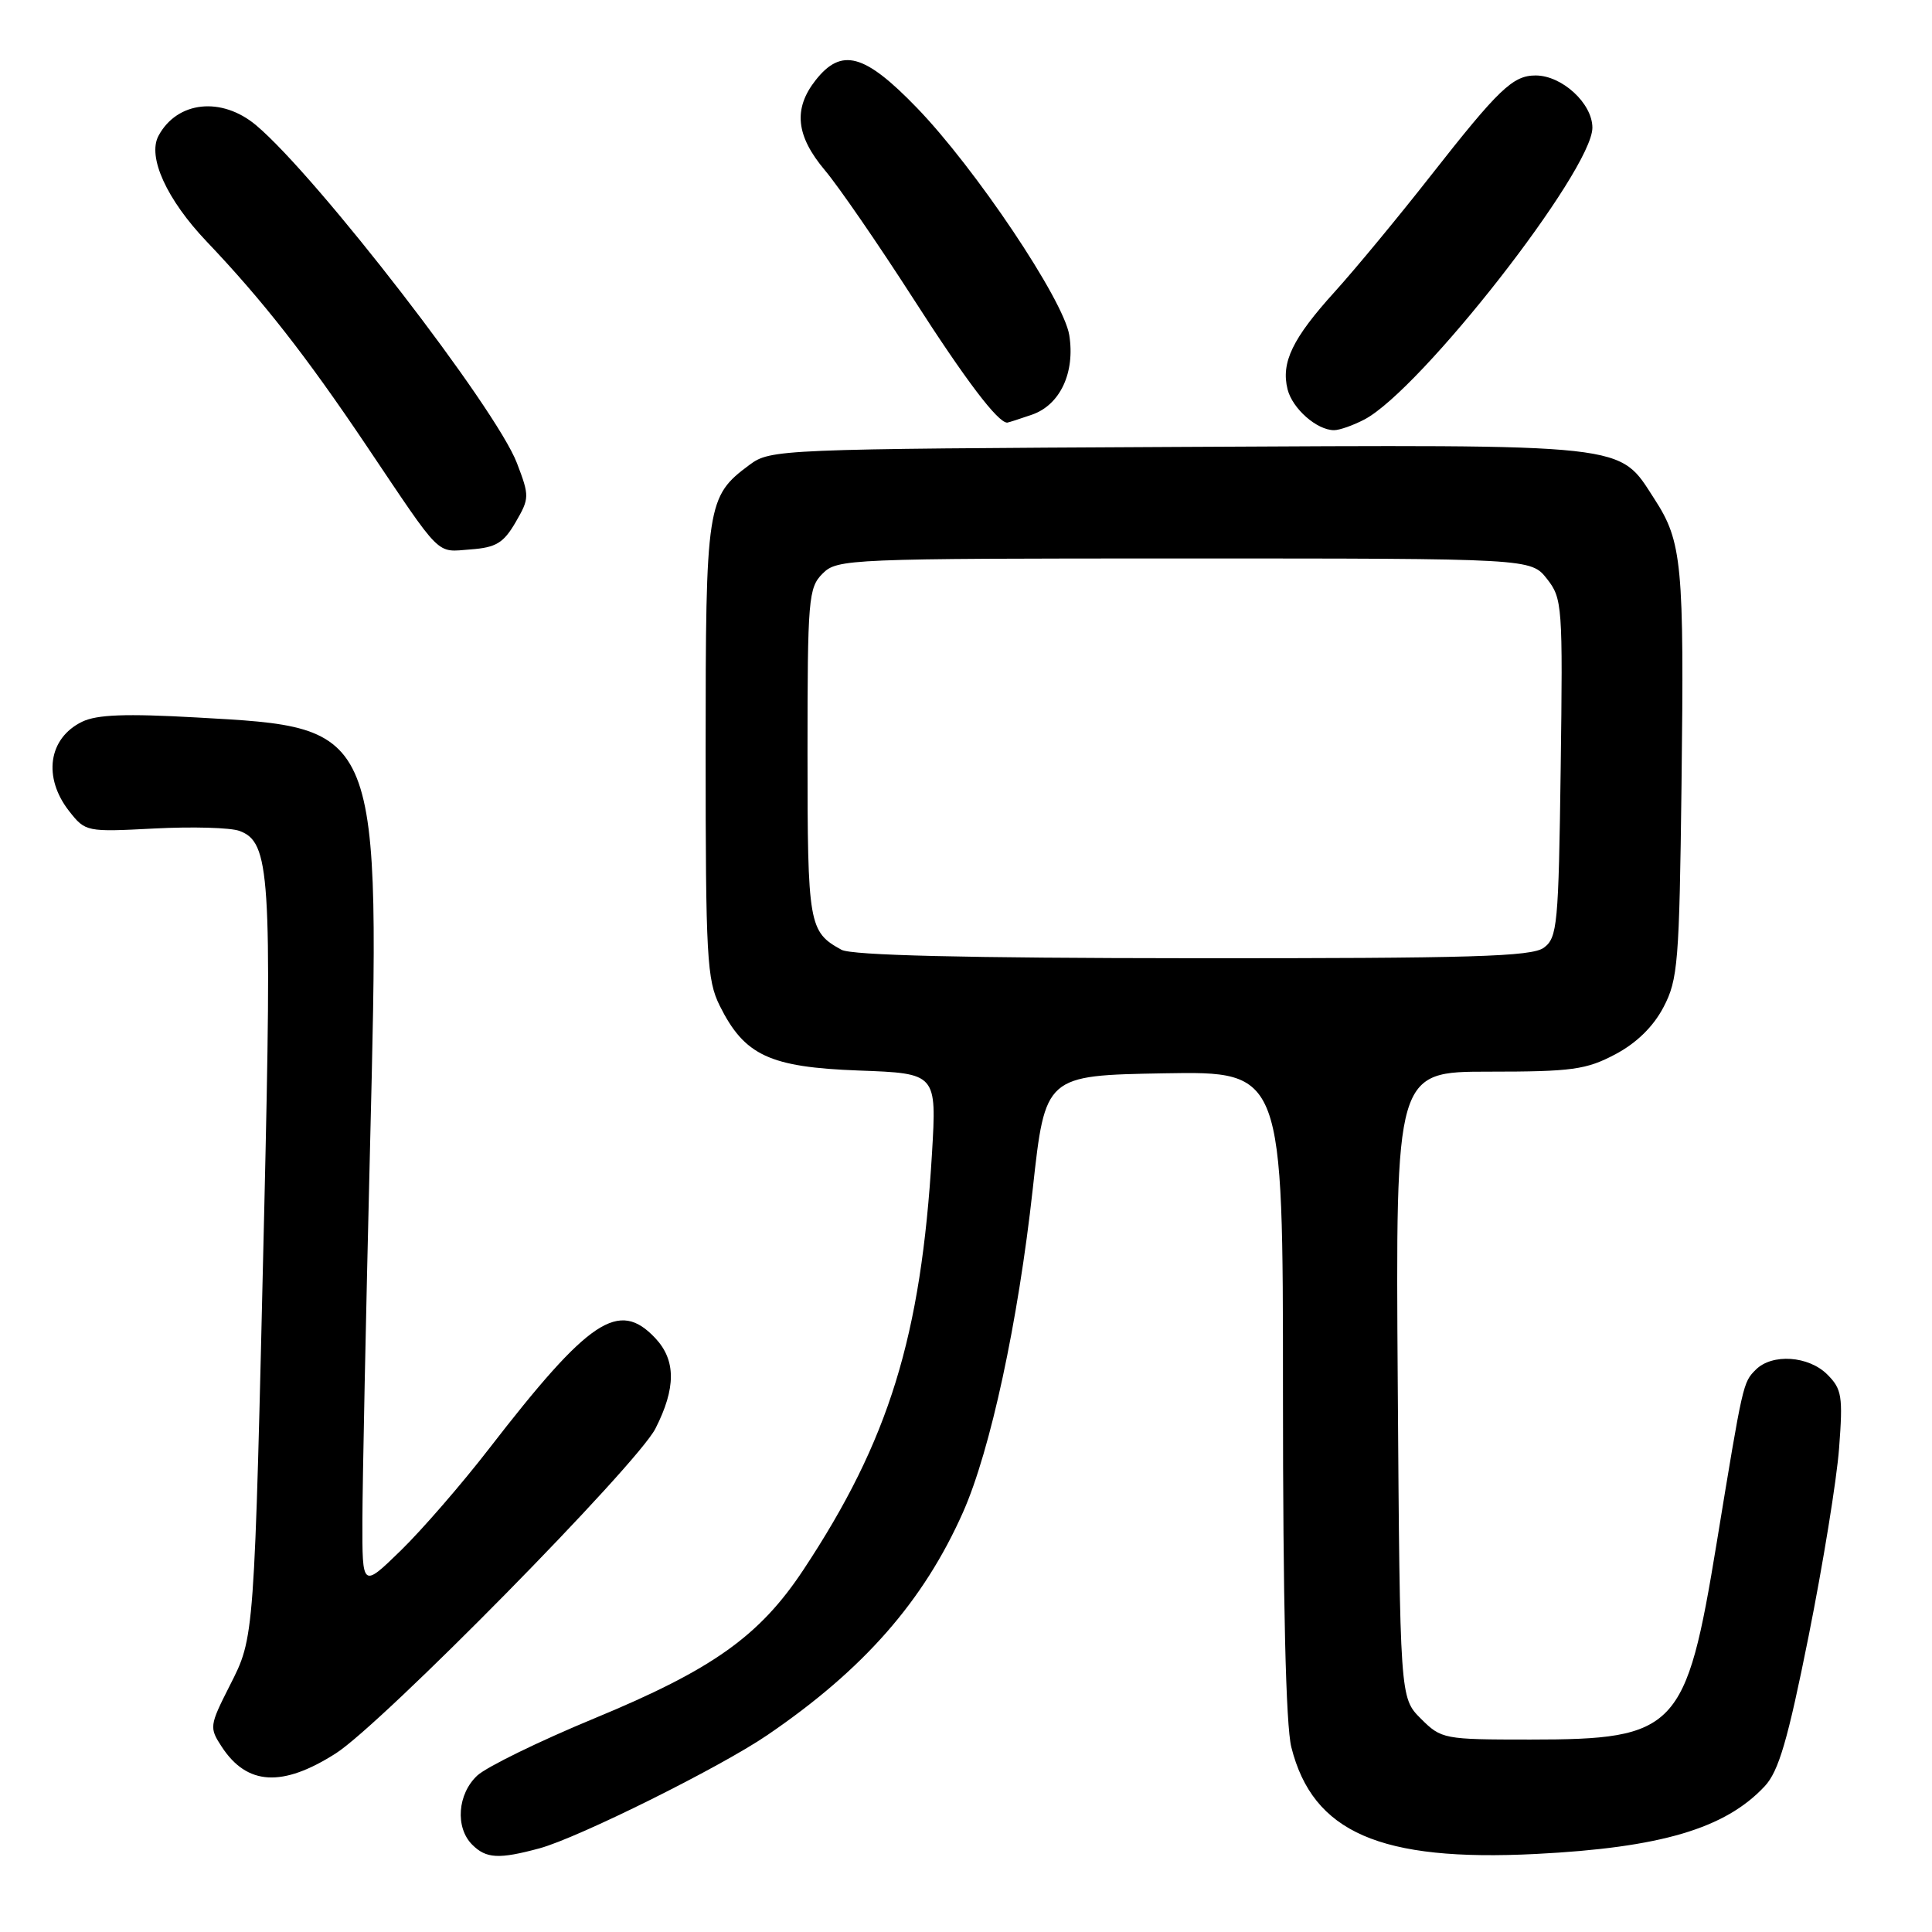 <?xml version="1.0" encoding="UTF-8" standalone="no"?>
<!DOCTYPE svg PUBLIC "-//W3C//DTD SVG 1.1//EN" "http://www.w3.org/Graphics/SVG/1.1/DTD/svg11.dtd" >
<svg xmlns="http://www.w3.org/2000/svg" xmlns:xlink="http://www.w3.org/1999/xlink" version="1.1" viewBox="0 0 256 256">
 <g >
 <path fill="currentColor"
d=" M 71.50 244.91 C 76.64 243.51 95.38 234.20 101.66 229.92 C 114.43 221.22 122.37 212.17 127.61 200.37 C 131.24 192.18 134.90 175.20 136.85 157.50 C 138.50 142.50 138.50 142.50 154.25 142.22 C 170.00 141.95 170.00 141.95 170.00 184.53 C 170.00 212.38 170.38 228.64 171.11 231.52 C 173.95 242.80 182.87 246.70 203.50 245.66 C 220.07 244.82 228.59 242.30 233.83 236.69 C 235.68 234.71 236.88 230.64 239.64 216.85 C 241.55 207.31 243.38 196.07 243.69 191.88 C 244.21 185.01 244.06 184.06 242.13 182.13 C 239.65 179.65 234.82 179.32 232.65 181.49 C 230.95 183.20 230.96 183.14 227.46 204.50 C 223.41 229.19 222.16 230.50 202.77 230.50 C 191.29 230.50 190.99 230.44 188.27 227.73 C 185.50 224.96 185.50 224.96 185.21 183.48 C 184.92 142.00 184.92 142.00 197.30 142.00 C 208.28 142.00 210.18 141.74 214.02 139.71 C 216.84 138.22 219.07 136.04 220.42 133.46 C 222.34 129.81 222.52 127.53 222.81 104.00 C 223.17 74.72 222.89 71.78 219.24 66.15 C 214.39 58.67 216.68 58.92 156.12 59.22 C 103.16 59.49 102.09 59.54 99.32 61.59 C 93.65 65.79 93.50 66.78 93.50 99.50 C 93.50 126.82 93.67 129.84 95.37 133.27 C 98.65 139.86 101.98 141.41 113.79 141.85 C 124.12 142.23 124.12 142.23 123.49 152.87 C 122.05 177.10 117.80 190.87 106.46 208.00 C 100.64 216.80 94.41 221.22 78.74 227.70 C 71.46 230.71 64.49 234.12 63.25 235.26 C 60.62 237.70 60.29 242.15 62.57 244.43 C 64.42 246.28 66.10 246.37 71.50 244.91 Z  M 44.50 232.33 C 50.63 228.41 84.40 194.10 86.85 189.29 C 89.58 183.93 89.58 180.24 86.83 177.31 C 81.99 172.17 78.10 174.76 64.77 192.00 C 61.15 196.68 55.90 202.73 53.10 205.46 C 48.00 210.42 48.00 210.42 48.02 201.46 C 48.03 196.53 48.48 174.50 49.02 152.50 C 50.40 95.90 50.62 96.45 26.08 95.07 C 16.66 94.54 12.84 94.68 10.87 95.64 C 6.40 97.82 5.66 103.02 9.17 107.49 C 11.32 110.22 11.45 110.25 20.46 109.78 C 25.48 109.52 30.55 109.66 31.73 110.10 C 35.78 111.59 36.05 115.80 35.01 160.50 C 33.68 217.67 33.74 216.84 30.43 223.38 C 27.75 228.67 27.72 228.92 29.39 231.47 C 32.74 236.58 37.41 236.85 44.50 232.33 Z  M 68.32 69.20 C 70.16 66.03 70.17 65.74 68.50 61.37 C 65.73 54.10 42.04 23.42 33.95 16.61 C 29.37 12.76 23.47 13.39 21.00 18.00 C 19.51 20.78 22.09 26.44 27.38 32.00 C 34.81 39.81 40.55 47.15 48.52 59.00 C 58.68 74.11 57.70 73.15 62.36 72.80 C 65.73 72.55 66.72 71.95 68.32 69.20 Z  M 180.80 55.58 C 188.28 51.64 211.00 22.56 211.00 16.92 C 211.00 13.70 206.97 10.00 203.48 10.00 C 200.46 10.00 198.62 11.76 189.54 23.33 C 185.30 28.74 179.60 35.63 176.87 38.65 C 171.26 44.84 169.72 48.03 170.61 51.59 C 171.26 54.16 174.50 57.00 176.77 57.00 C 177.50 57.00 179.31 56.36 180.80 55.58 Z  M 136.76 54.94 C 140.48 53.64 142.48 49.36 141.68 44.39 C 140.92 39.71 129.21 22.25 121.46 14.25 C 114.54 7.10 111.50 6.28 108.07 10.63 C 105.09 14.42 105.46 18.00 109.31 22.57 C 111.13 24.73 116.37 32.35 120.97 39.50 C 127.95 50.38 132.21 56.00 133.46 56.00 C 133.59 56.00 135.08 55.52 136.76 54.94 Z  M 111.50 125.85 C 107.16 123.47 107.00 122.55 107.00 99.81 C 107.00 79.33 107.12 77.88 109.00 76.00 C 110.94 74.06 112.33 74.00 156.93 74.00 C 202.85 74.00 202.85 74.00 204.98 76.70 C 207.02 79.30 207.09 80.24 206.80 101.78 C 206.52 122.59 206.36 124.26 204.56 125.58 C 202.95 126.76 194.98 126.99 158.06 126.97 C 127.74 126.95 112.86 126.59 111.50 125.85 Z "/>
</g>
</svg>